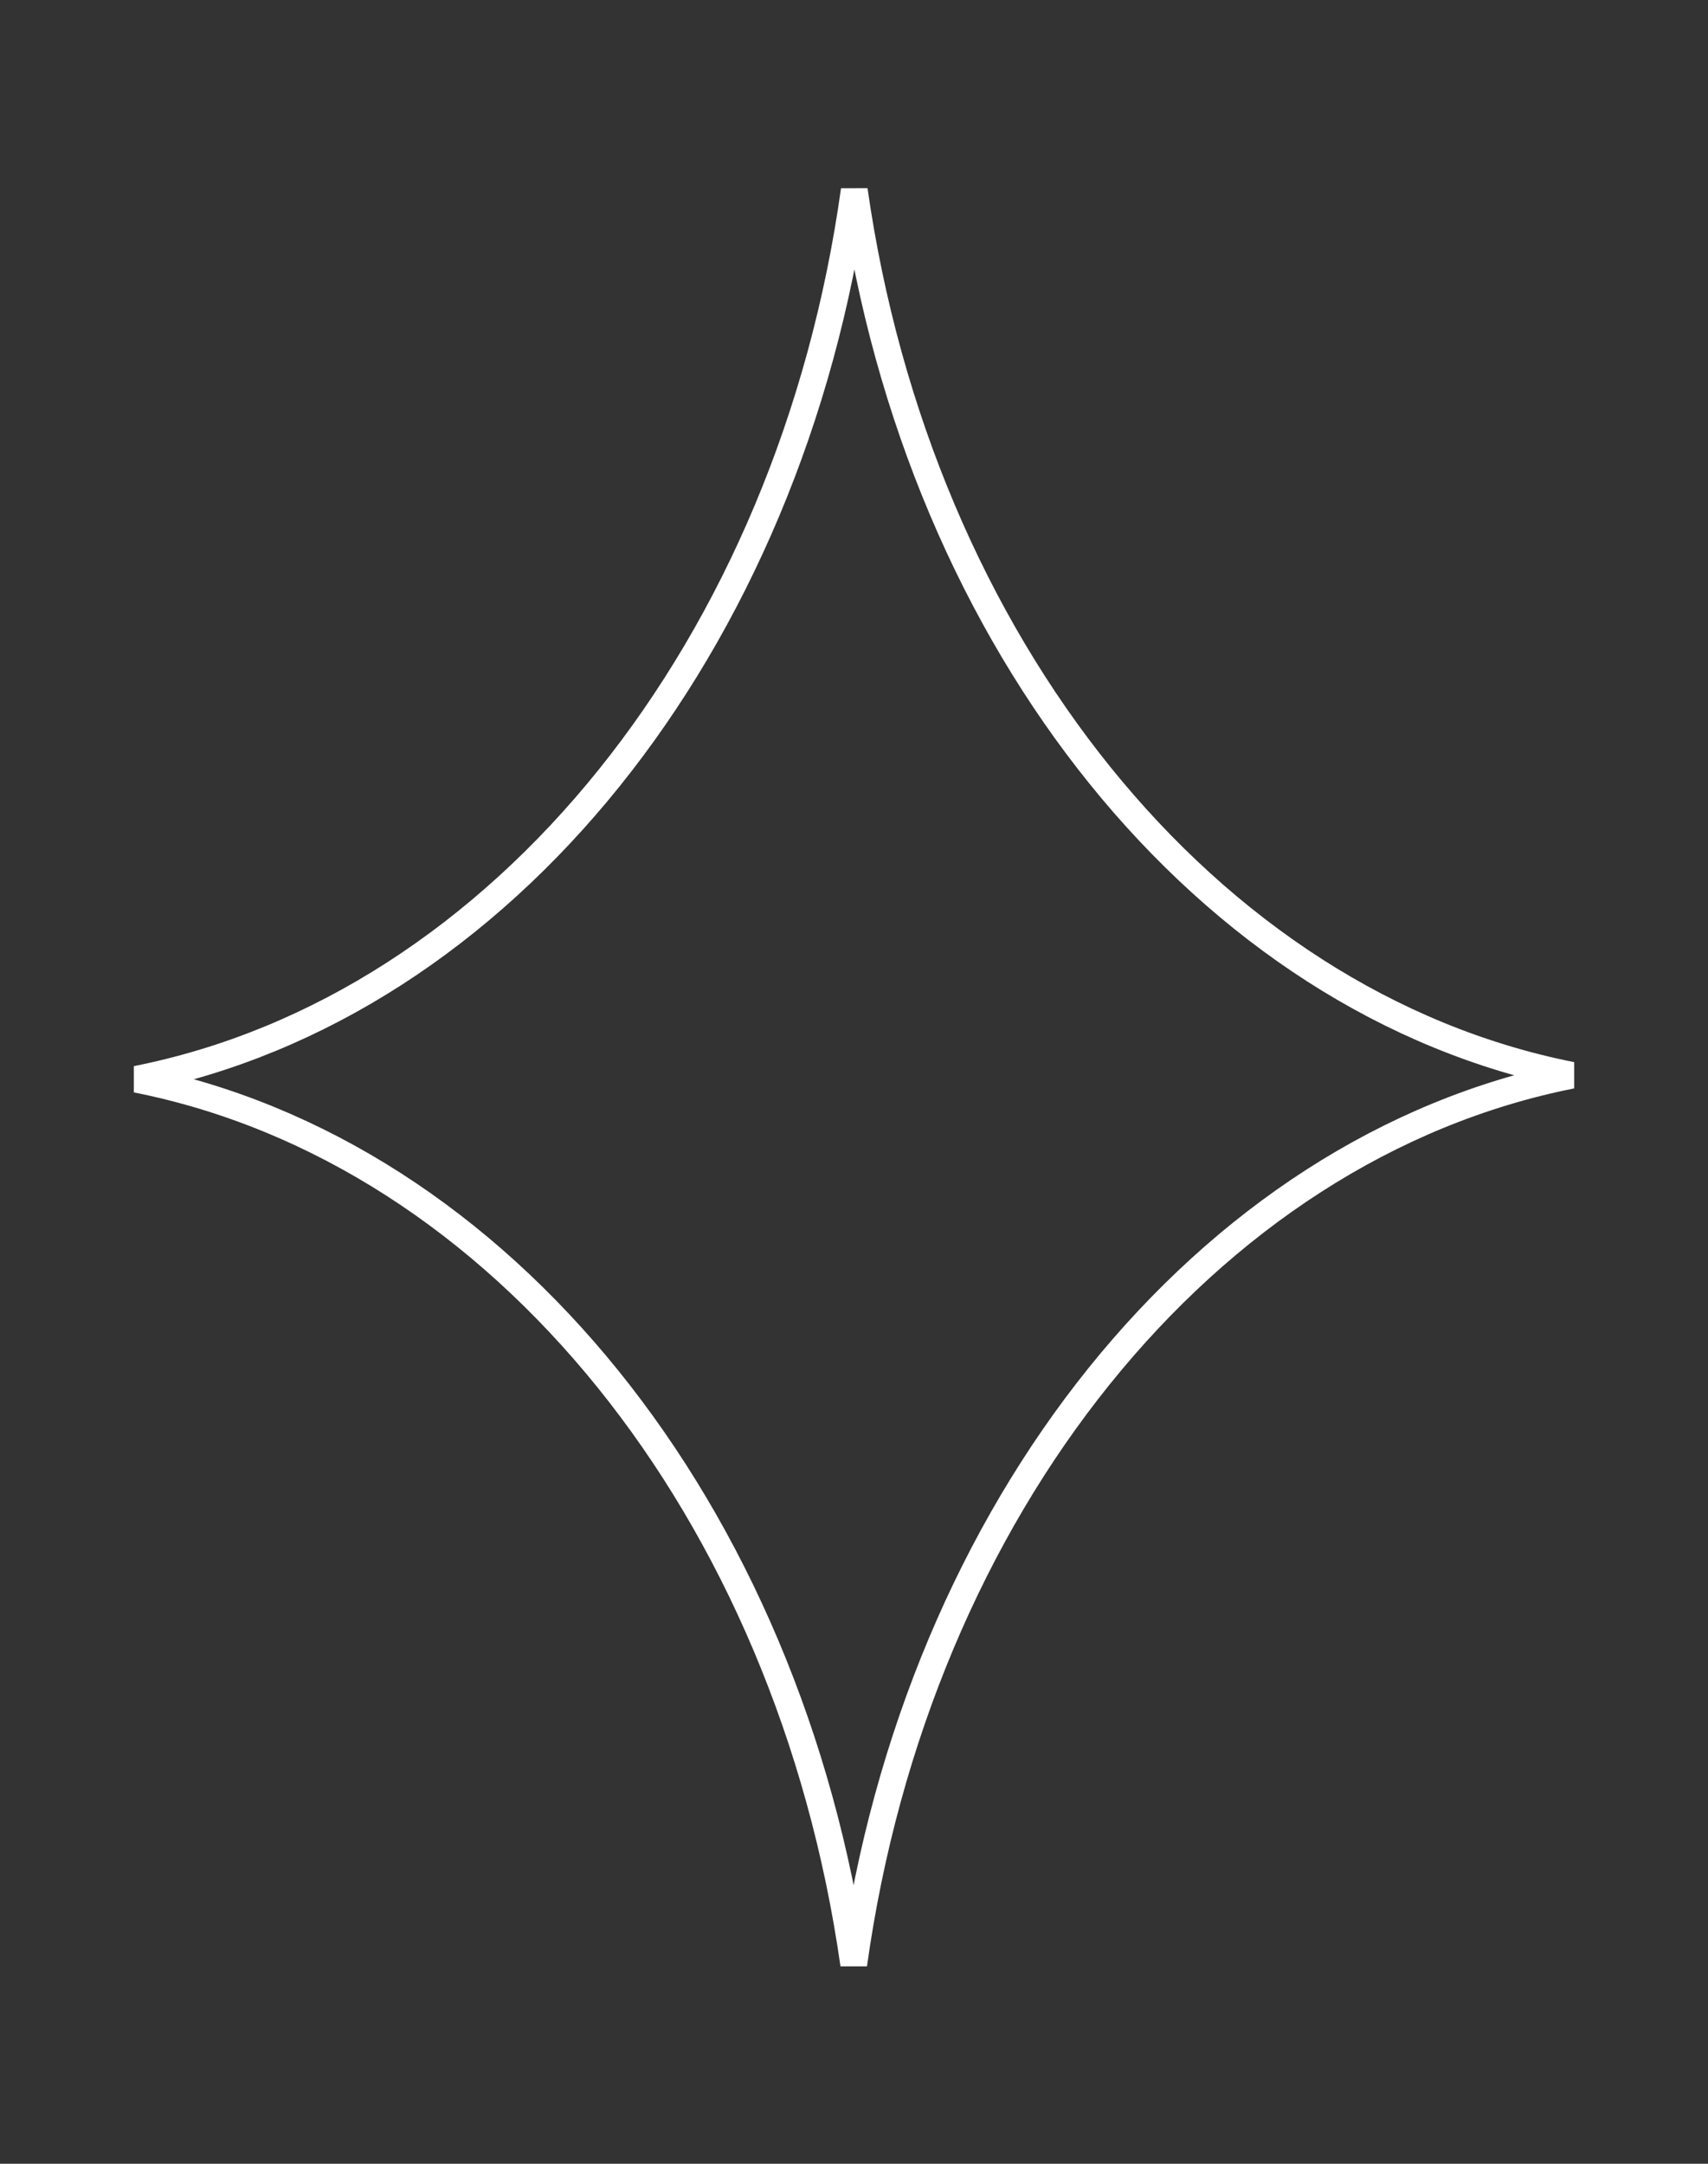 <svg width="75" height="95" viewBox="0 0 75 95" fill="none" xmlns="http://www.w3.org/2000/svg">
<rect x="0" y="0" width="75" height="95" fill="#333333" stroke="none"/>
<path d="M37.488 86.25C34.649 66.33 22.035 50.567 5.99 47.385C22.081 44.194 34.723 28.348 37.512 8.345C40.351 28.265 52.966 44.028 69.011 47.21C52.919 50.401 40.277 66.247 37.488 86.25Z" stroke="white" stroke-width="1.175"/>
</svg>
